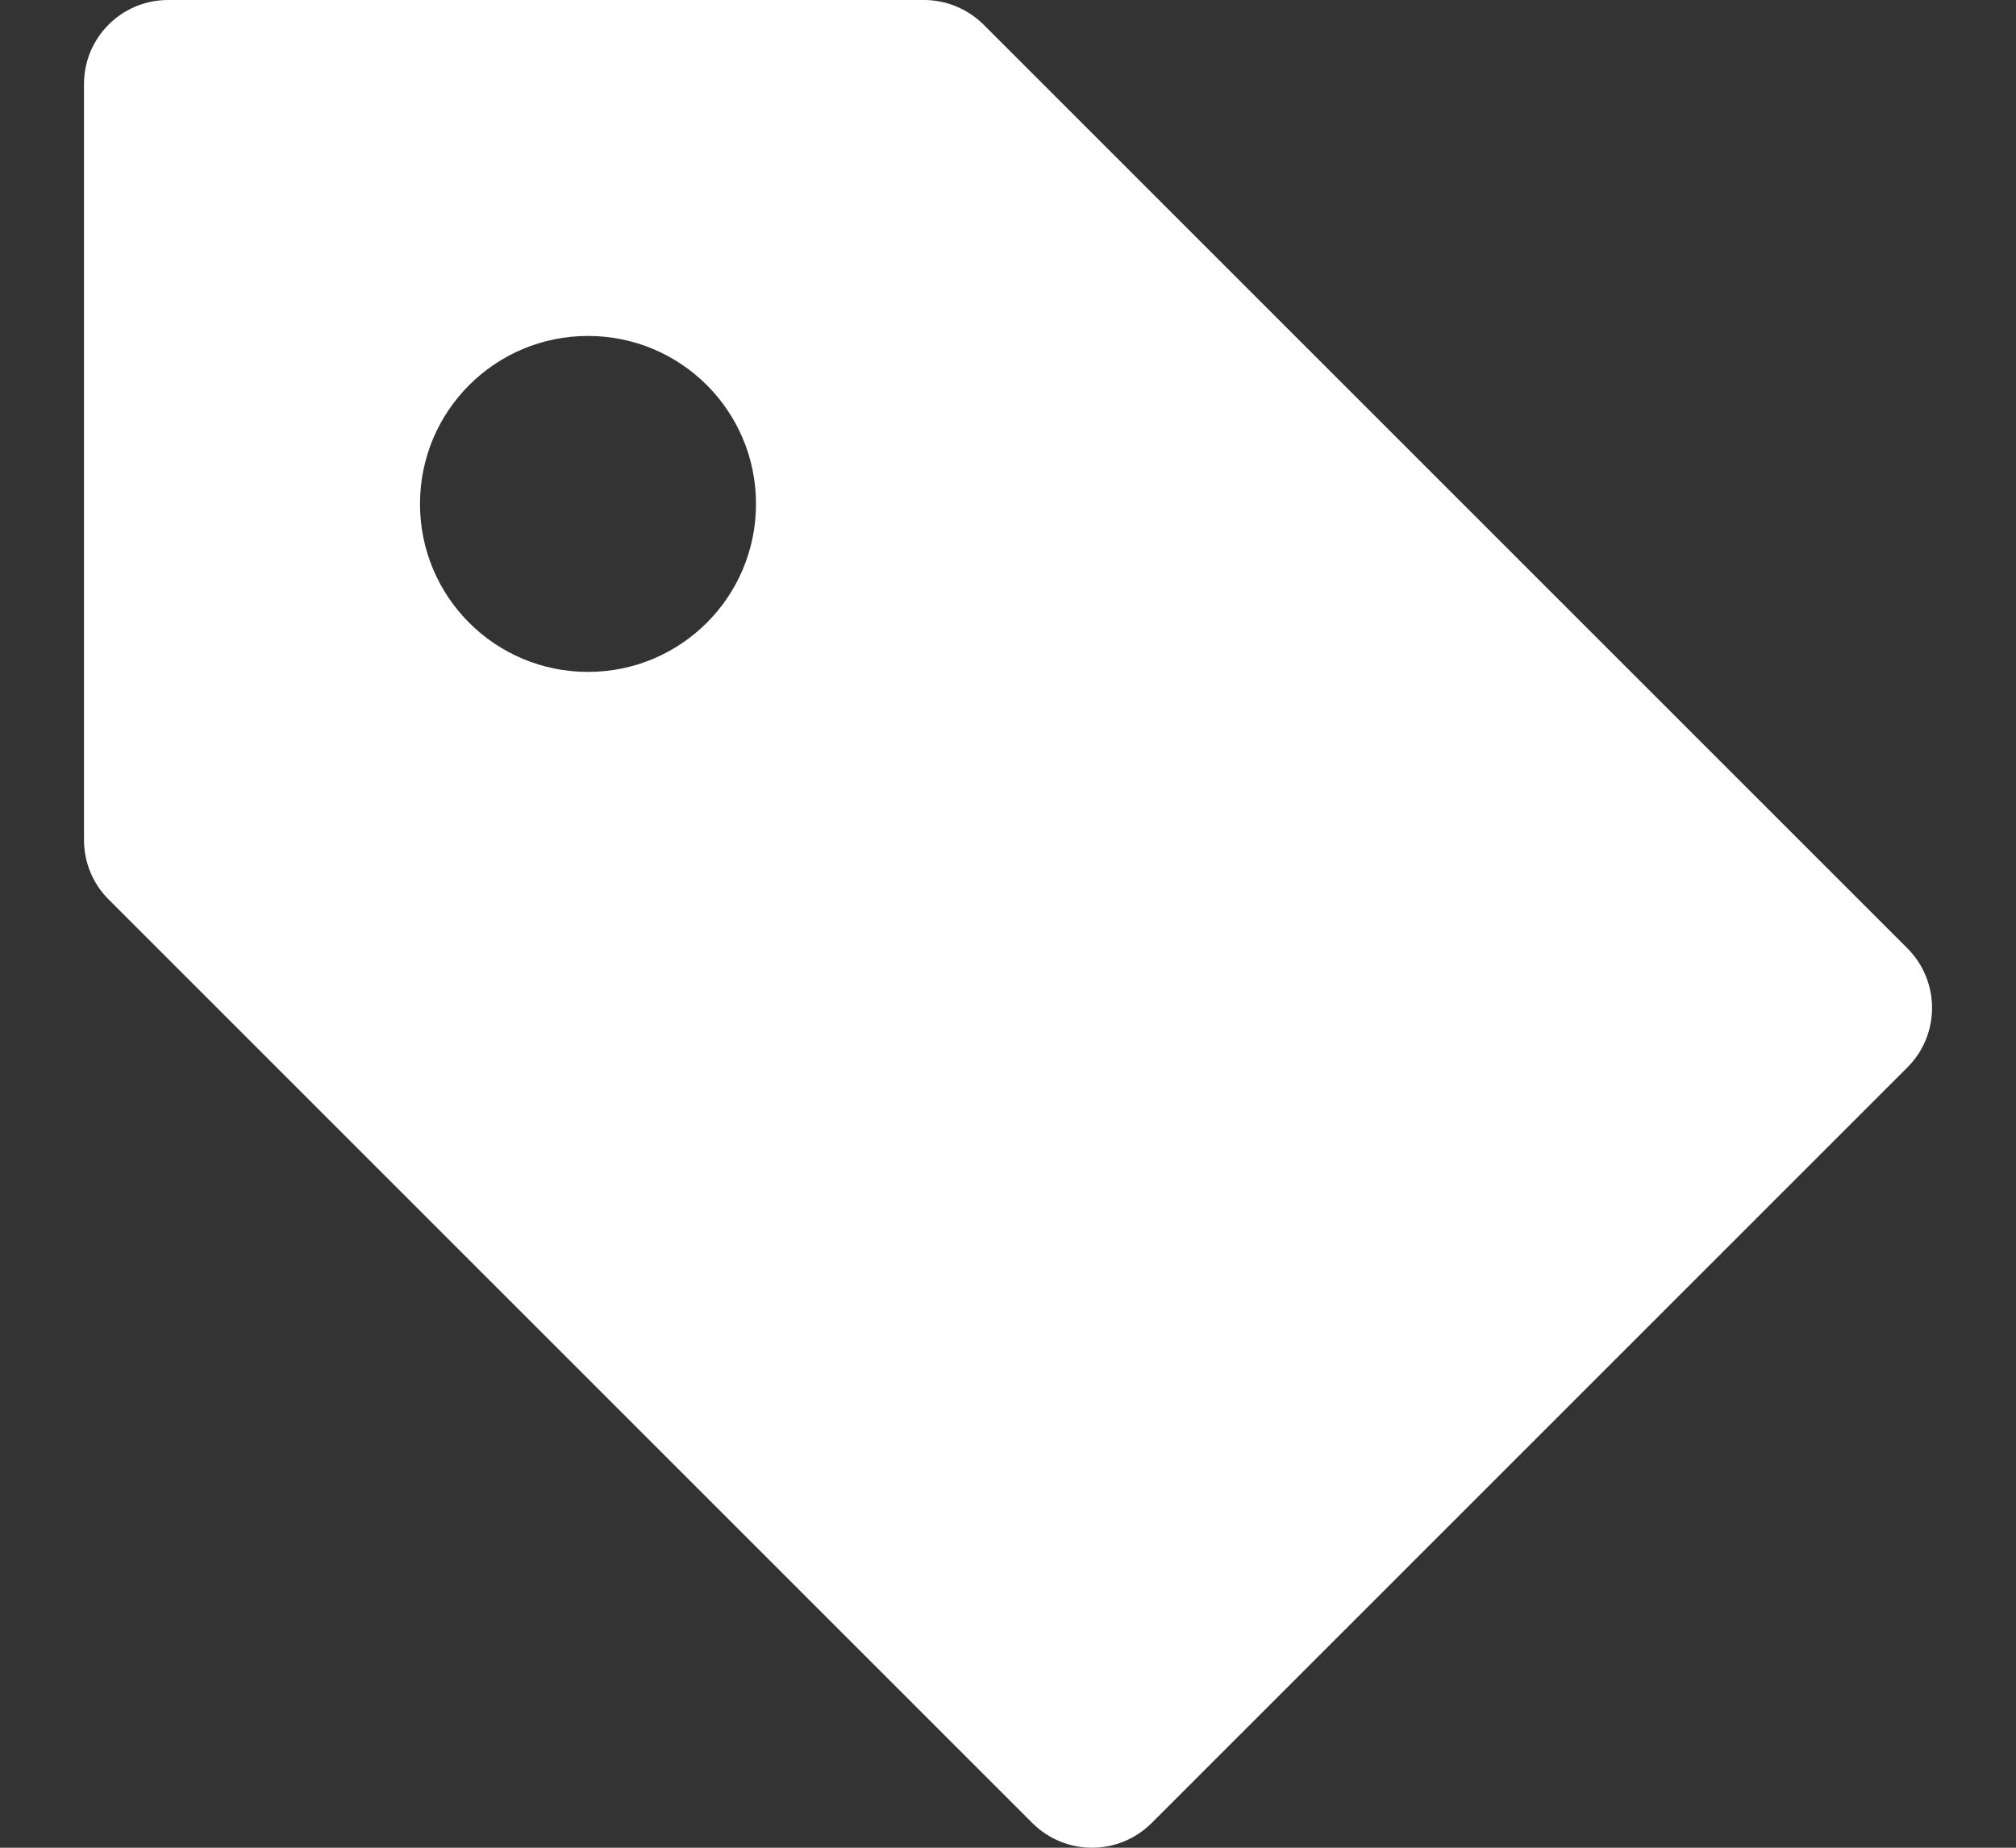 <svg width="12" height="11" viewBox="0 0 12 11" fill="none" xmlns="http://www.w3.org/2000/svg">
<rect x="0" y="0" width="12" height="11" fill="#333333" stroke="none"/>
<path d="M11.354 5.646L5.854 0.146C5.76 0.053 5.633 0 5.5 0H1C0.724 0 0.5 0.224 0.5 0.5V5C0.5 5.133 0.552 5.26 0.646 5.354L6.146 10.854C6.244 10.951 6.372 11 6.5 11C6.628 11 6.756 10.951 6.854 10.854L11.354 6.354C11.549 6.159 11.549 5.842 11.354 5.646ZM3.5 4C2.947 4 2.5 3.553 2.5 3C2.5 2.447 2.947 2 3.5 2C4.053 2 4.5 2.447 4.5 3C4.5 3.553 4.053 4 3.5 4Z" fill="white"/>
</svg>
